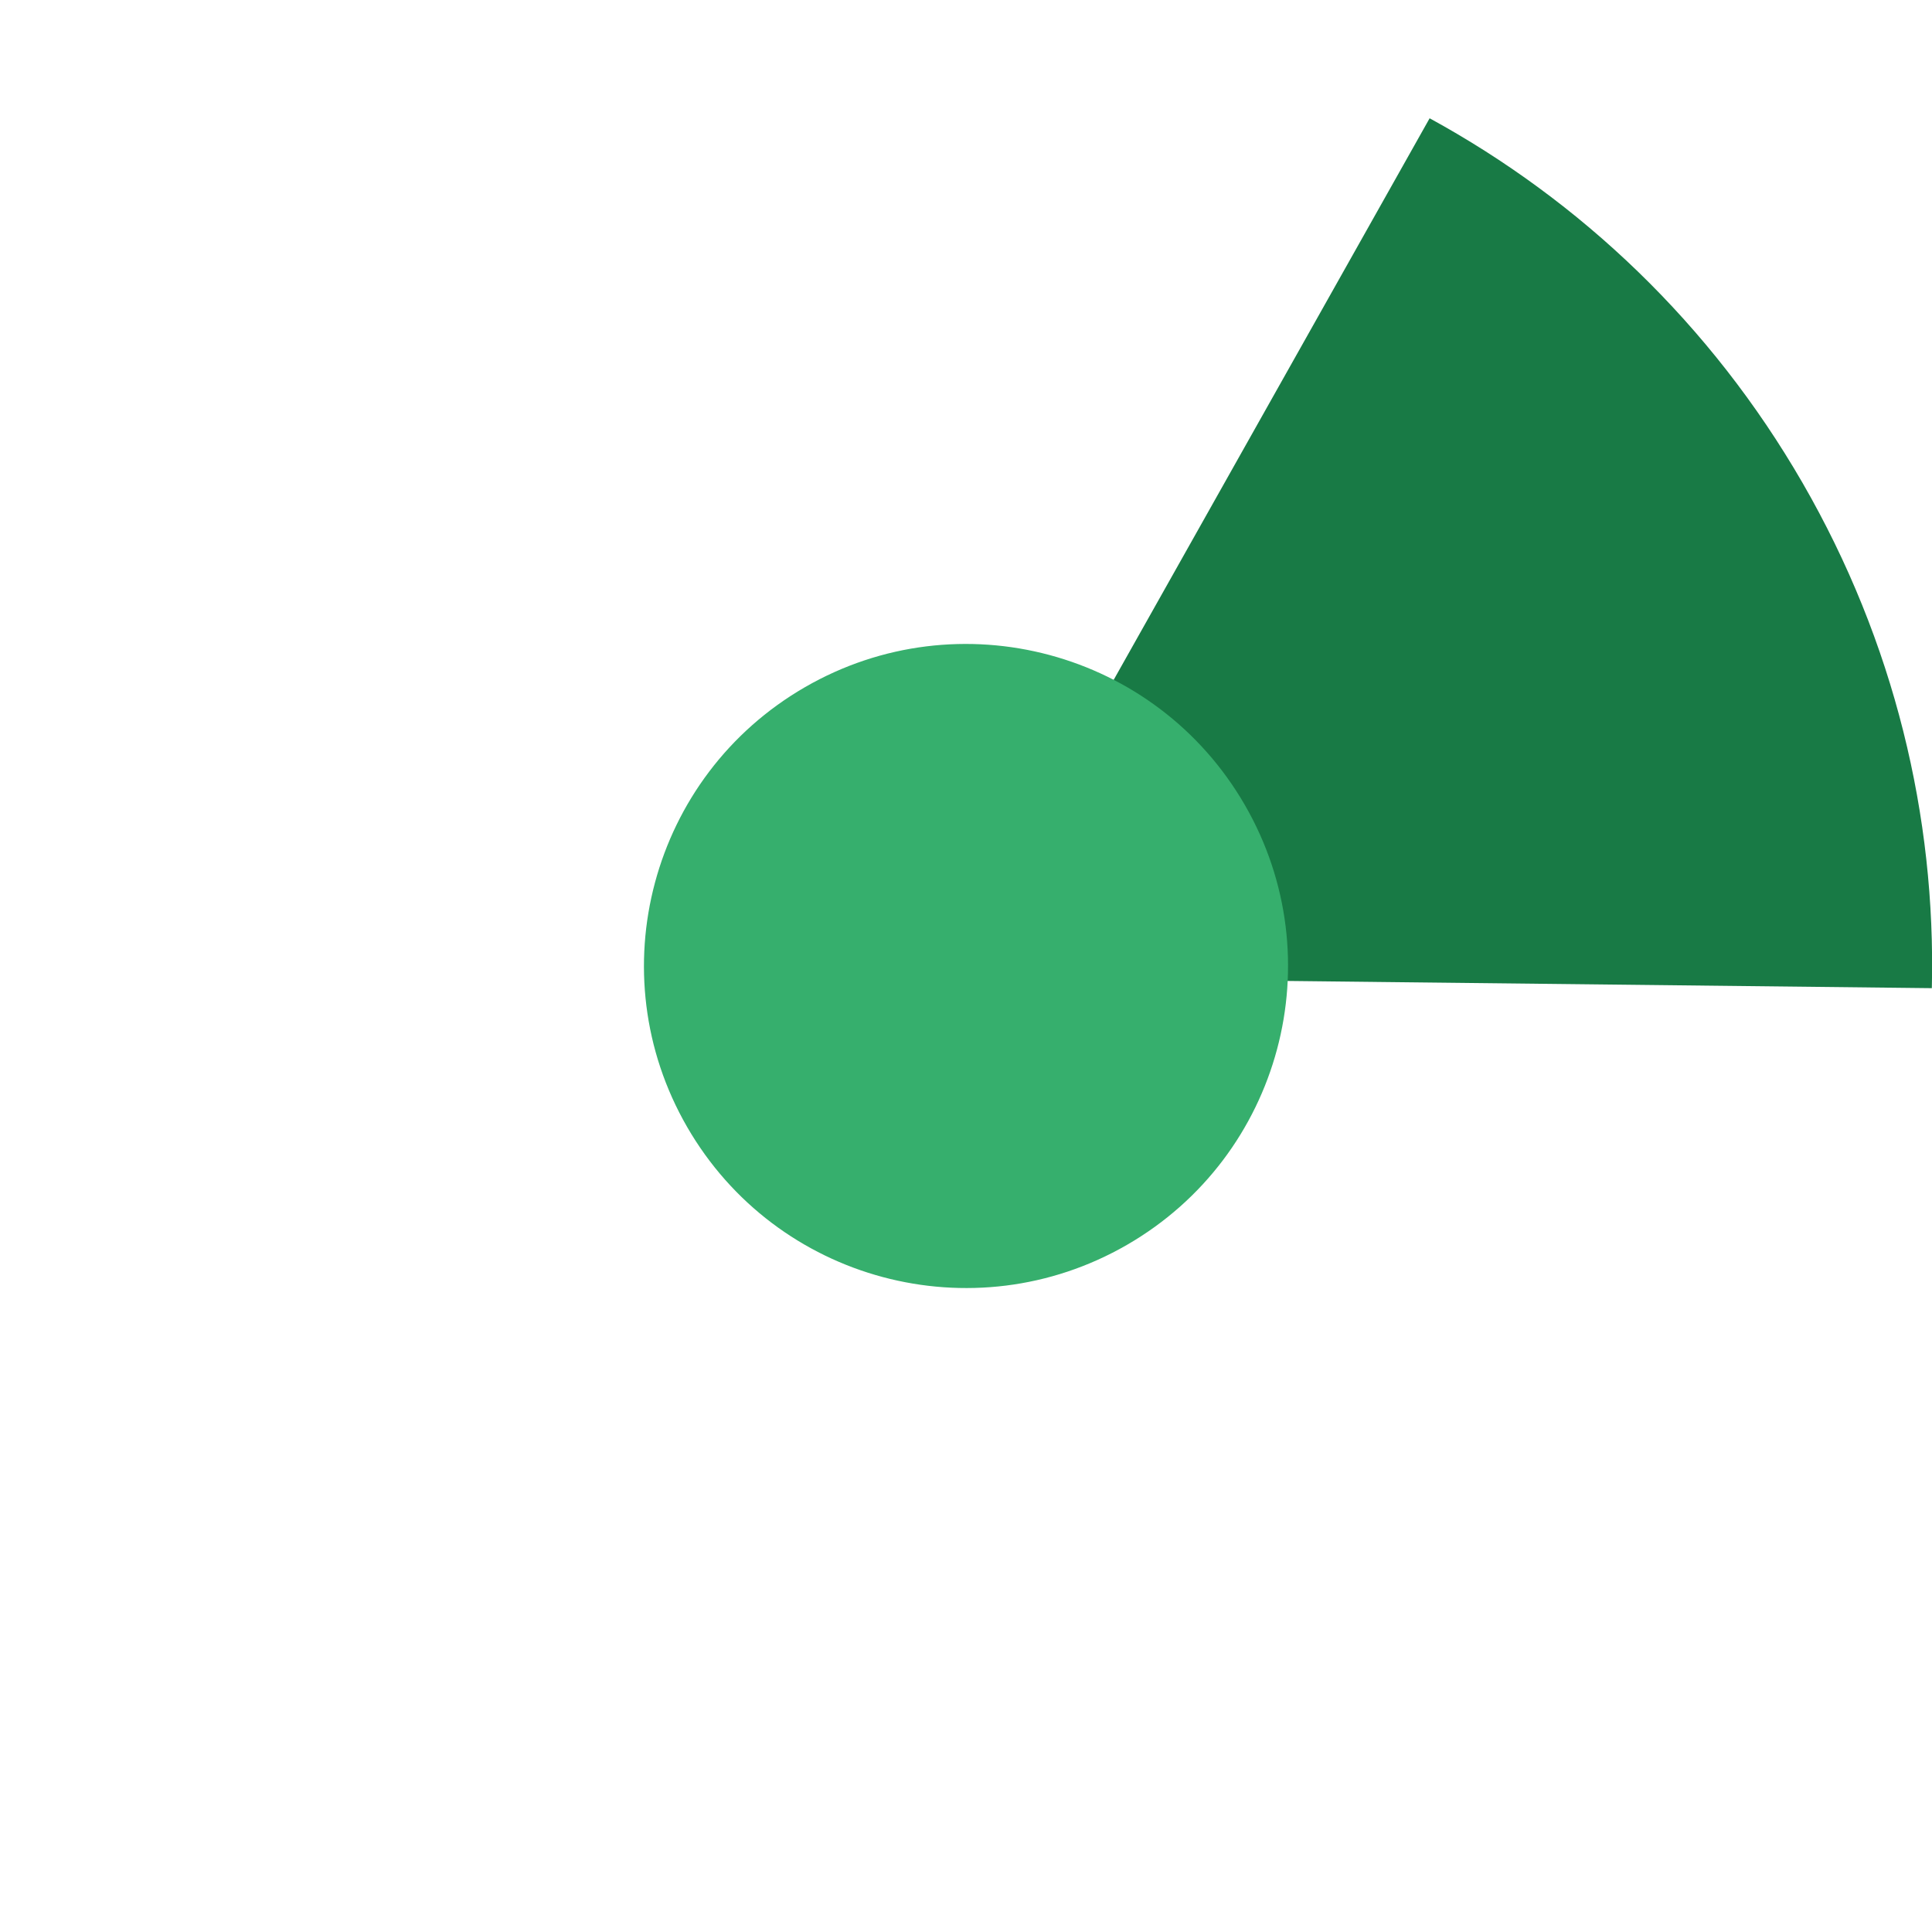 <?xml version="1.0" encoding="UTF-8" standalone="no"?>
<svg width="36px" height="36px" viewBox="0 0 36 36" version="1.1" xmlns="http://www.w3.org/2000/svg" xmlns:xlink="http://www.w3.org/1999/xlink">
    <!-- Generator: Sketch 39.1 (31720) - http://www.bohemiancoding.com/sketch -->
    <title>regular-60</title>
    <desc>Created with Sketch.</desc>
    <defs></defs>
    <g id="Page-1" stroke="none" stroke-width="1" fill="none" fill-rule="evenodd">
        <g id="regular" transform="translate(-148, 0)">
            <path d="M150.412,27 C155.382,35.609 166.391,38.559 175,33.588 C183.609,28.618 186.559,17.609 181.588,9 C176.618,0.391 165.609,-2.559 157,2.412 C148.391,7.382 145.441,18.391 150.412,27 L150.412,27 Z" id="ghost" fill-opacity="0" fill="#FCC24C"></path>
            <path d="M183.997,18.413 C184.074,15.22 183.301,11.967 181.588,8.998 C179.874,6.03 177.442,3.735 174.639,2.204 L165.635,18.208 L183.997,18.413 L183.997,18.413 L183.997,18.413 Z" id="ca" fill="#187A45"></path>
            <path d="M160.804,21 C162.461,23.87 166.13,24.853 169,23.196 C171.87,21.539 172.853,17.87 171.196,15 C169.539,12.13 165.87,11.147 163,12.804 C160.13,14.461 159.147,18.13 160.804,21 L160.804,21 Z" id="green" fill="#36AF6D"></path>
        </g>
    </g>
</svg>